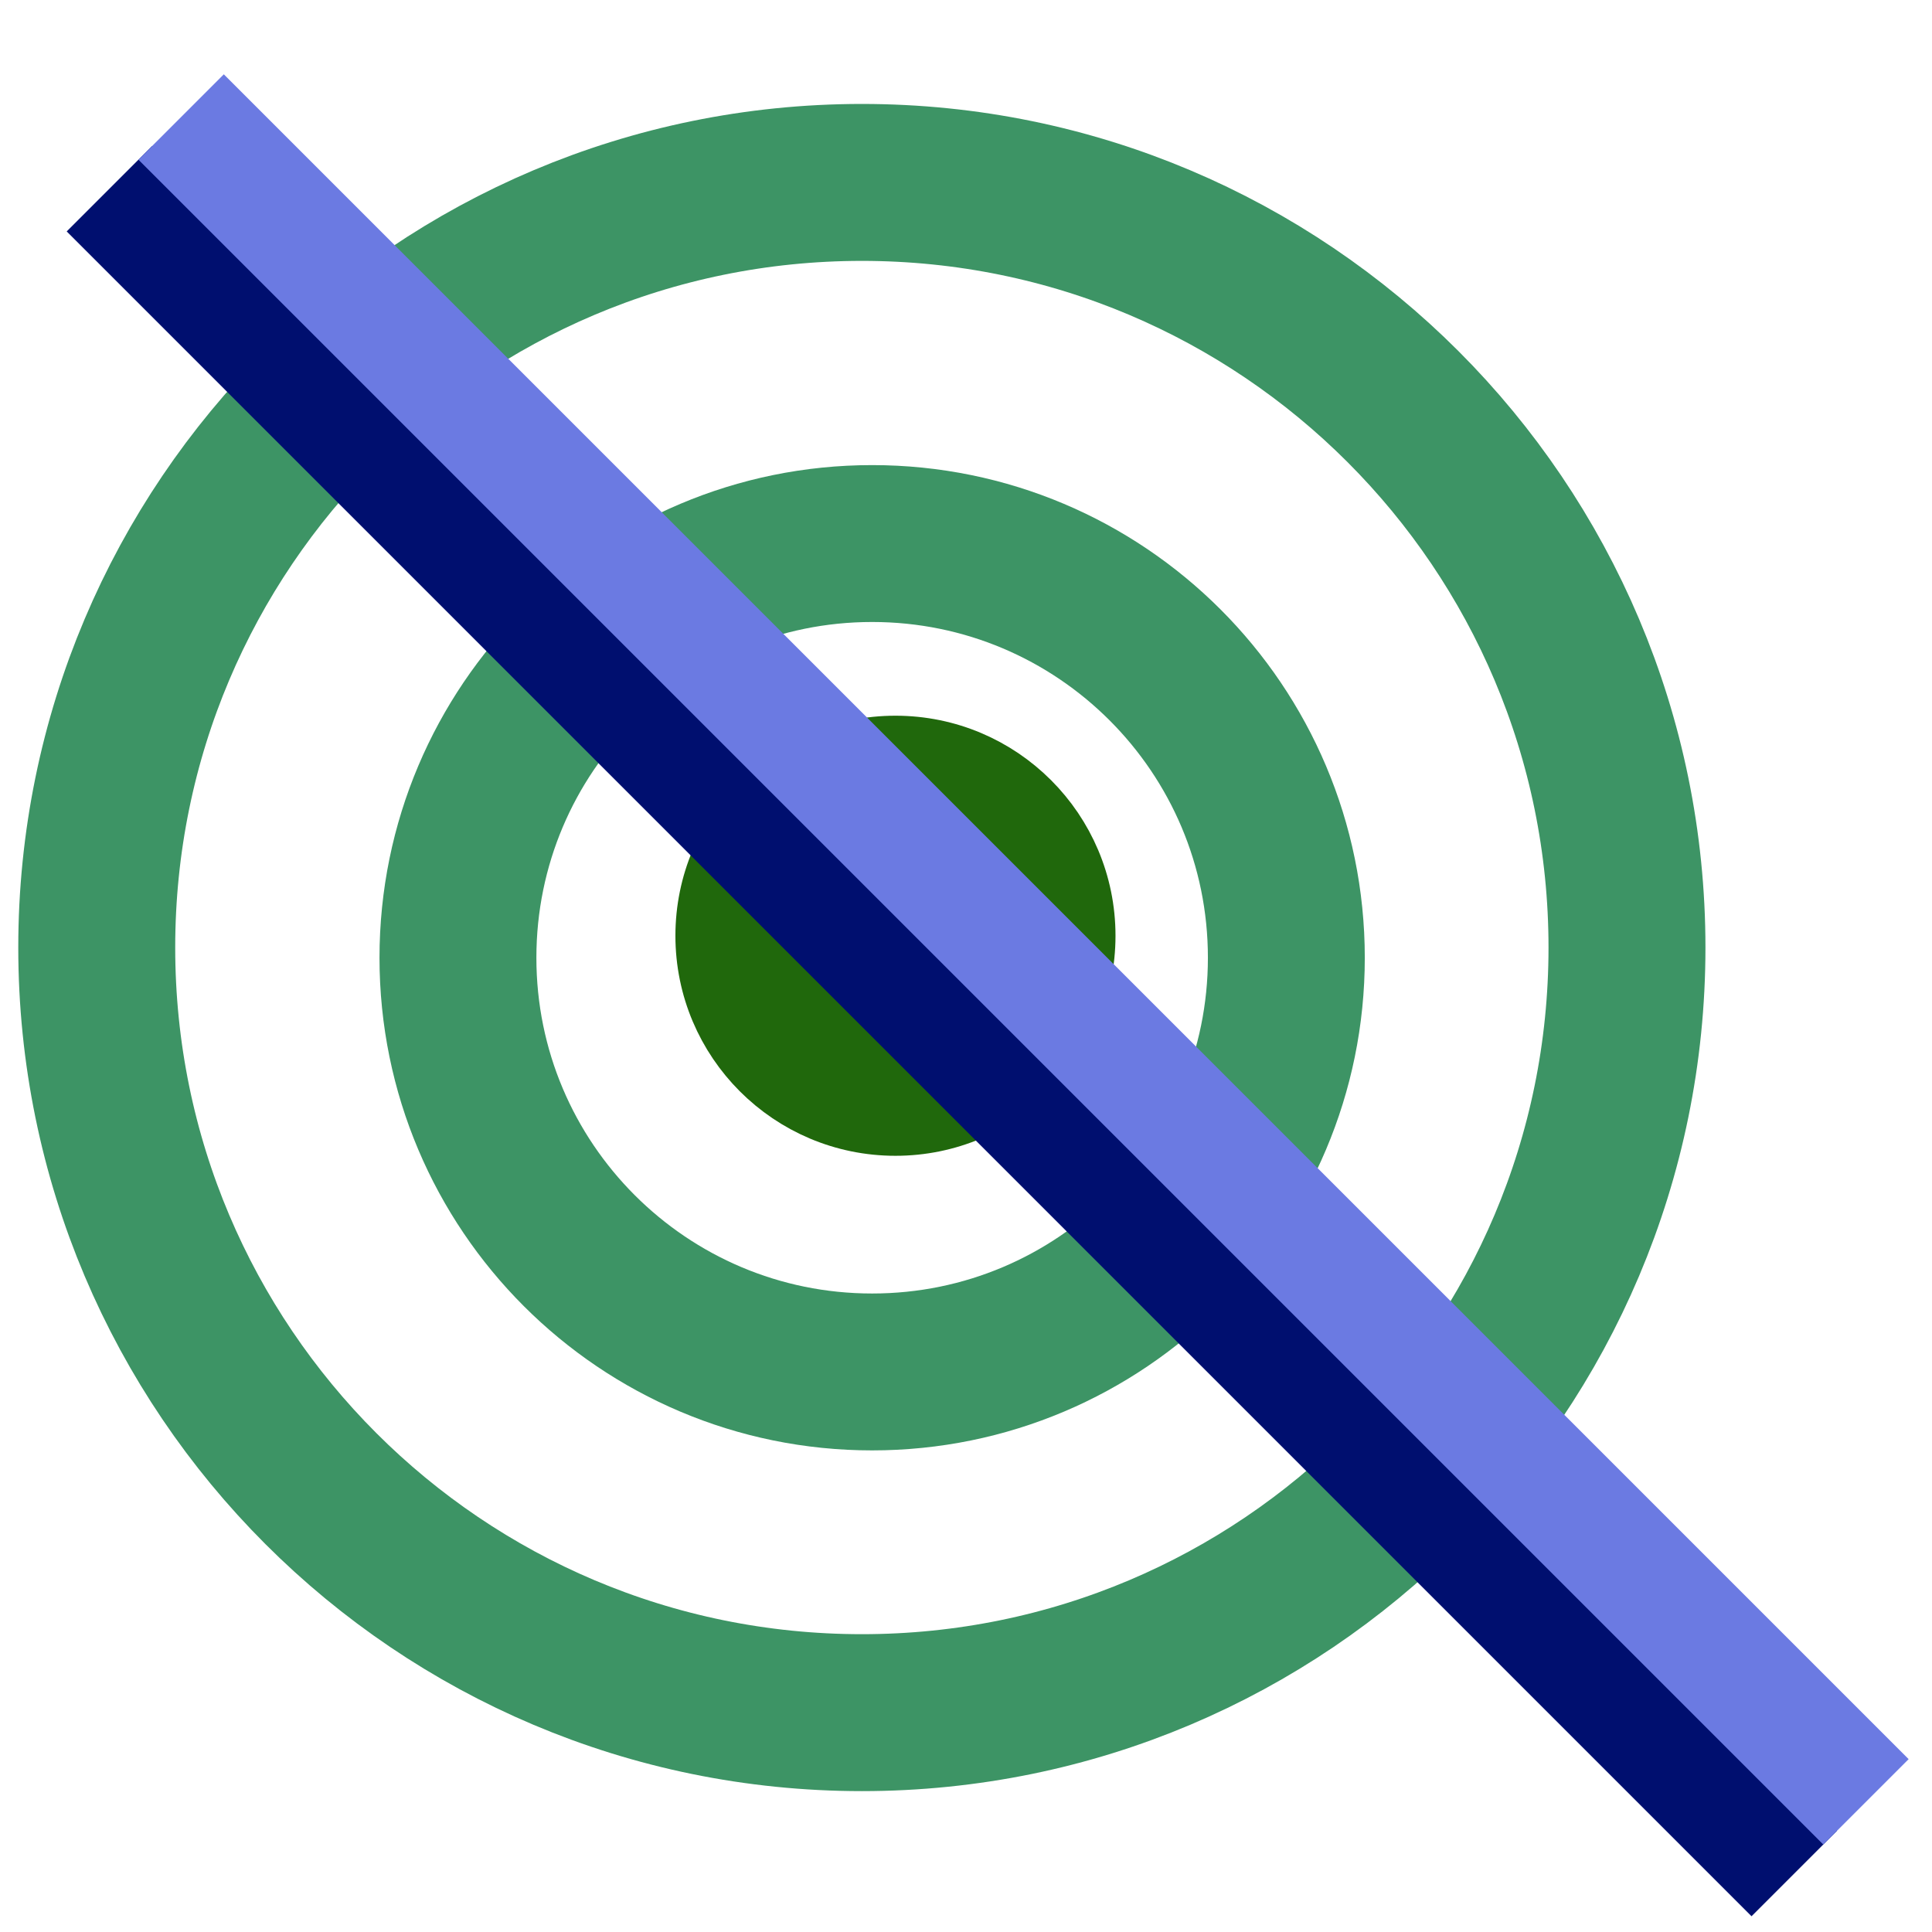 <?xml version="1.0" encoding="UTF-8" standalone="no"?>
<!-- Created with Inkscape (http://www.inkscape.org/) -->

<svg
   xmlns:dc="http://purl.org/dc/elements/1.1/"
   xmlns:cc="http://creativecommons.org/ns#"
   xmlns:rdf="http://www.w3.org/1999/02/22-rdf-syntax-ns#"
   xmlns:svg="http://www.w3.org/2000/svg"
   xmlns="http://www.w3.org/2000/svg"
   xmlns:sodipodi="http://sodipodi.sourceforge.net/DTD/sodipodi-0.dtd"
   xmlns:inkscape="http://www.inkscape.org/namespaces/inkscape"
   width="16"
   height="16"
   id="svg2"
   version="1.1"
   inkscape:version="0.48.0 r9654"
   sodipodi:docname="filter_internal_targets.svg">
  <defs
     id="defs4" />
  <sodipodi:namedview
     id="base"
     pagecolor="#ffffff"
     bordercolor="#666666"
     borderopacity="1.0"
     inkscape:pageopacity="0.0"
     inkscape:pageshadow="2"
     inkscape:zoom="16"
     inkscape:cx="6.7621304"
     inkscape:cy="4.6450661"
     inkscape:document-units="px"
     inkscape:current-layer="layer1"
     showgrid="false"
     inkscape:window-width="1171"
     inkscape:window-height="959"
     inkscape:window-x="1384"
     inkscape:window-y="24"
     inkscape:window-maximized="0"
     showguides="true"
     inkscape:guide-bbox="true" />
  <g
     inkscape:label="Layer 1"
     inkscape:groupmode="layer"
     id="layer1"
     style="display:inline"
     transform="translate(0,-1036.362)">
    <g
       id="g6616">
      <path
         transform="matrix(0.931,0,0,0.931,0.102,1036.843)"
         d="m 14.363,7.912 c 0,3.759 -3.047,6.806 -6.806,6.806 -3.759,0 -6.806,-3.047 -6.806,-6.806 0,-3.759 3.047,-6.806 6.806,-6.806 3.759,0 6.806,3.047 6.806,6.806 z"
         sodipodi:ry="6.805903"
         sodipodi:rx="6.805903"
         sodipodi:cy="7.912466"
         sodipodi:cx="7.5572038"
         id="path6578"
         style="color:#000000;fill:none;stroke:#3d9465;stroke-width:1.396;stroke-opacity:1;marker:none;visibility:visible;display:inline;overflow:visible;enable-background:accumulate;stroke-miterlimit:4;stroke-dasharray:none"
         sodipodi:type="arc" />
      <path
         transform="matrix(0.504,0,0,0.504,3.414,1040.306)"
         d="m 14.363,7.912 c 0,3.759 -3.047,6.806 -6.806,6.806 -3.759,0 -6.806,-3.047 -6.806,-6.806 0,-3.759 3.047,-6.806 6.806,-6.806 3.759,0 6.806,3.047 6.806,6.806 z"
         sodipodi:ry="6.805903"
         sodipodi:rx="6.805903"
         sodipodi:cy="7.912466"
         sodipodi:cx="7.5572038"
         id="path6578-2"
         style="color:#000000;fill:none;stroke:#3d9465;stroke-width:2.578;stroke-opacity:1;marker:none;visibility:visible;display:inline;overflow:visible;enable-background:accumulate;stroke-miterlimit:4;stroke-dasharray:none"
         sodipodi:type="arc" />
      <path
         transform="matrix(0.233,0,0,0.233,5.655,1042.268)"
         d="m 14.363,7.912 c 0,3.759 -3.047,6.806 -6.806,6.806 -3.759,0 -6.806,-3.047 -6.806,-6.806 0,-3.759 3.047,-6.806 6.806,-6.806 3.759,0 6.806,3.047 6.806,6.806 z"
         sodipodi:ry="6.805903"
         sodipodi:rx="6.805903"
         sodipodi:cy="7.912466"
         sodipodi:cx="7.5572038"
         id="path6578-2-0"
         style="color:#000000;fill:#20680c;stroke:#20680c;stroke-width:2.03;stroke-miterlimit:4;stroke-opacity:1;stroke-dasharray:none;marker:none;visibility:visible;display:inline;overflow:visible;enable-background:accumulate;fill-opacity:1"
         sodipodi:type="arc" />
    </g>
    <path
       inkscape:connector-curvature="0"
       id="path5122"
       d="m 0.906,1037.925 13.953,13.953"
       style="fill:#6b8fa5;fill-opacity:1;stroke:#000f6f;stroke-width:1px;stroke-linecap:butt;stroke-linejoin:miter;stroke-opacity:1;display:inline" />
    <path
       inkscape:connector-curvature="0"
       id="path5122-7"
       d="m 1.5,1037.331 13.953,13.953"
       style="fill:#6b8fa5;fill-opacity:1;stroke:#6b7ae2;stroke-width:1px;stroke-linecap:butt;stroke-linejoin:miter;stroke-opacity:1;display:inline" />
  </g>
</svg>
